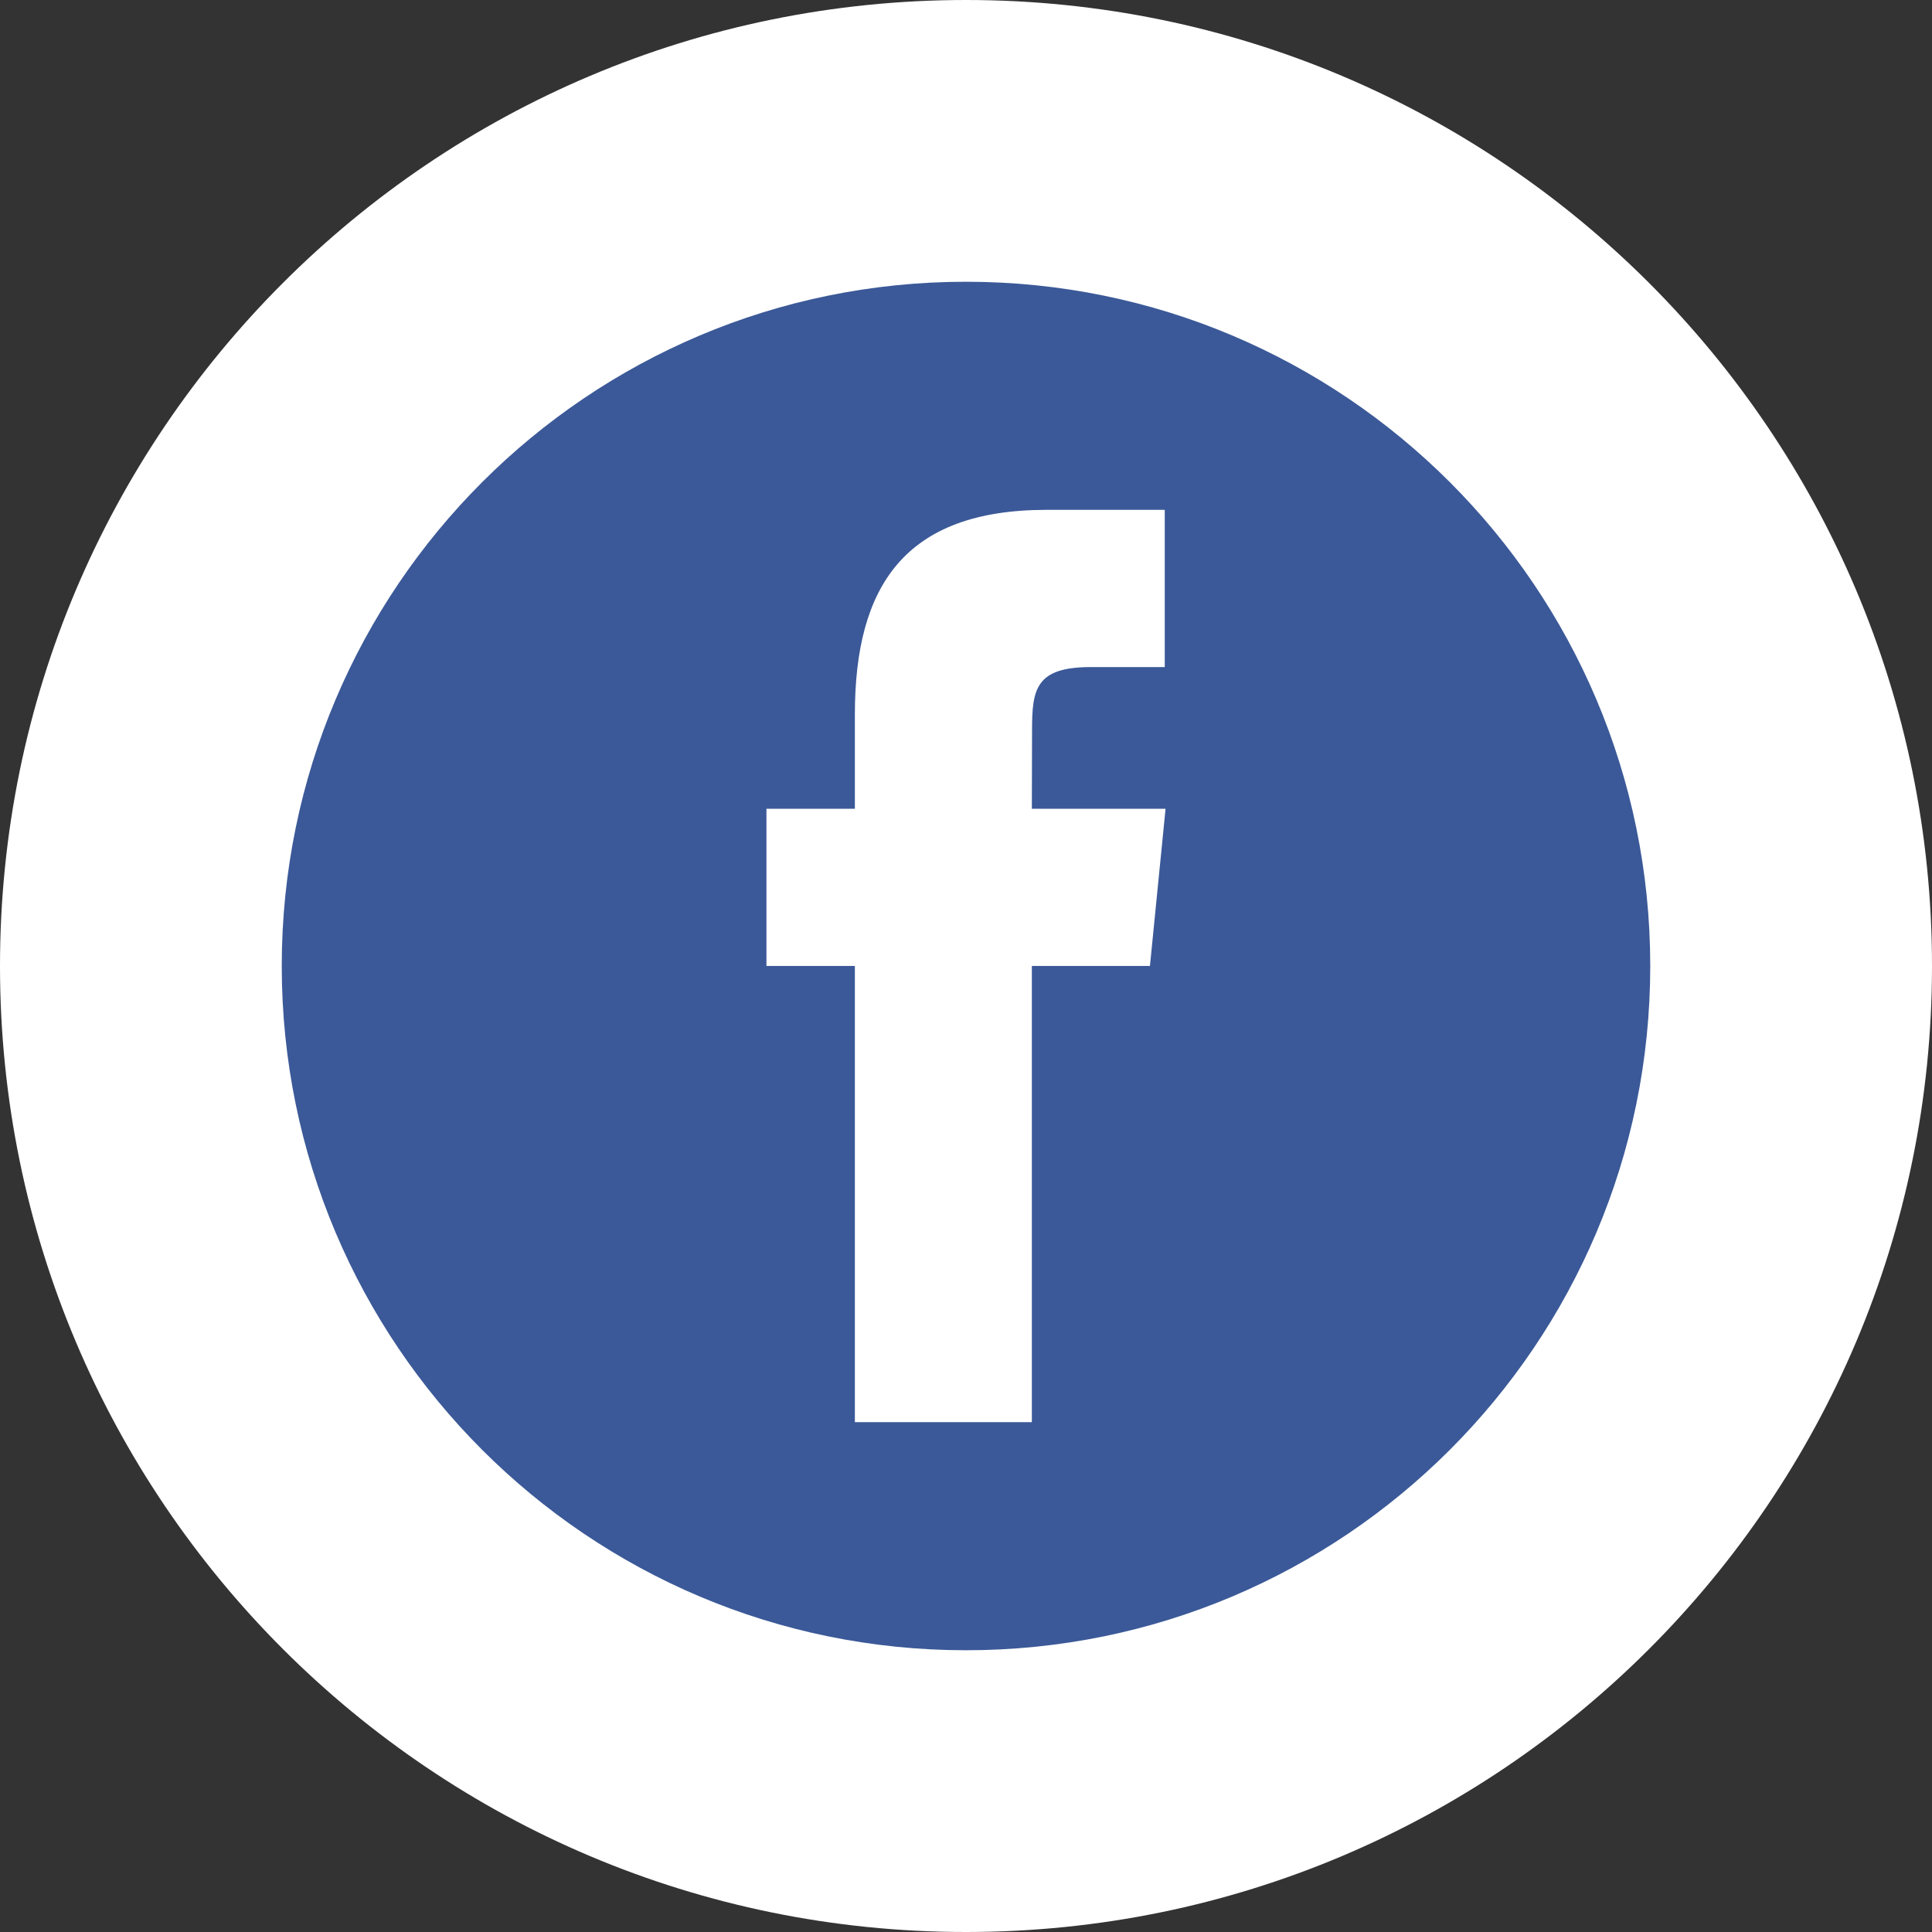 <svg width="48" height="48" viewBox="0 0 48 48" fill="none" xmlns="http://www.w3.org/2000/svg">
<rect x="0" y="0" width="48" height="48" fill="#333333" stroke="none"/>
<path d="M0 24C0 10.745 10.745 0 24 0C37.255 0 48 10.745 48 24C48 37.255 37.255 48 24 48C10.745 48 0 37.255 0 24Z" fill="white"/>
<path fill-rule="evenodd" clip-rule="evenodd" d="M19.267 17.499C19.267 18.611 18.431 19.5 17.087 19.5H17.063C15.77 19.5 14.933 18.611 14.933 17.499C14.933 16.364 15.795 15.5 17.113 15.5C18.431 15.5 19.242 16.364 19.267 17.499ZM19.014 21.08V32.656H15.161V21.08H19.014ZM32.907 32.656L32.908 26.019C32.908 22.463 31.007 20.808 28.472 20.808C26.426 20.808 25.511 21.932 24.999 22.72V21.081H21.146C21.197 22.167 21.146 32.656 21.146 32.656H24.999V26.191C24.999 25.845 25.024 25.5 25.126 25.253C25.405 24.561 26.038 23.846 27.103 23.846C28.497 23.846 29.055 24.907 29.055 26.463V32.656H32.907Z" fill="white"/>
<path d="M7 24C7 14.611 14.611 7 24 7C33.389 7 41 14.611 41 24C41 33.389 33.389 41 24 41C14.611 41 7 33.389 7 24Z" fill="#3B5998"/>
<path d="M25.636 35.333V23.999H28.57L28.958 20.093H25.636L25.641 18.138C25.641 17.119 25.732 16.573 27.104 16.573H28.938V12.667H26.003C22.479 12.667 21.239 14.561 21.239 17.748V20.093H19.042V23.999H21.239V35.333H25.636Z" fill="white"/>
</svg>
